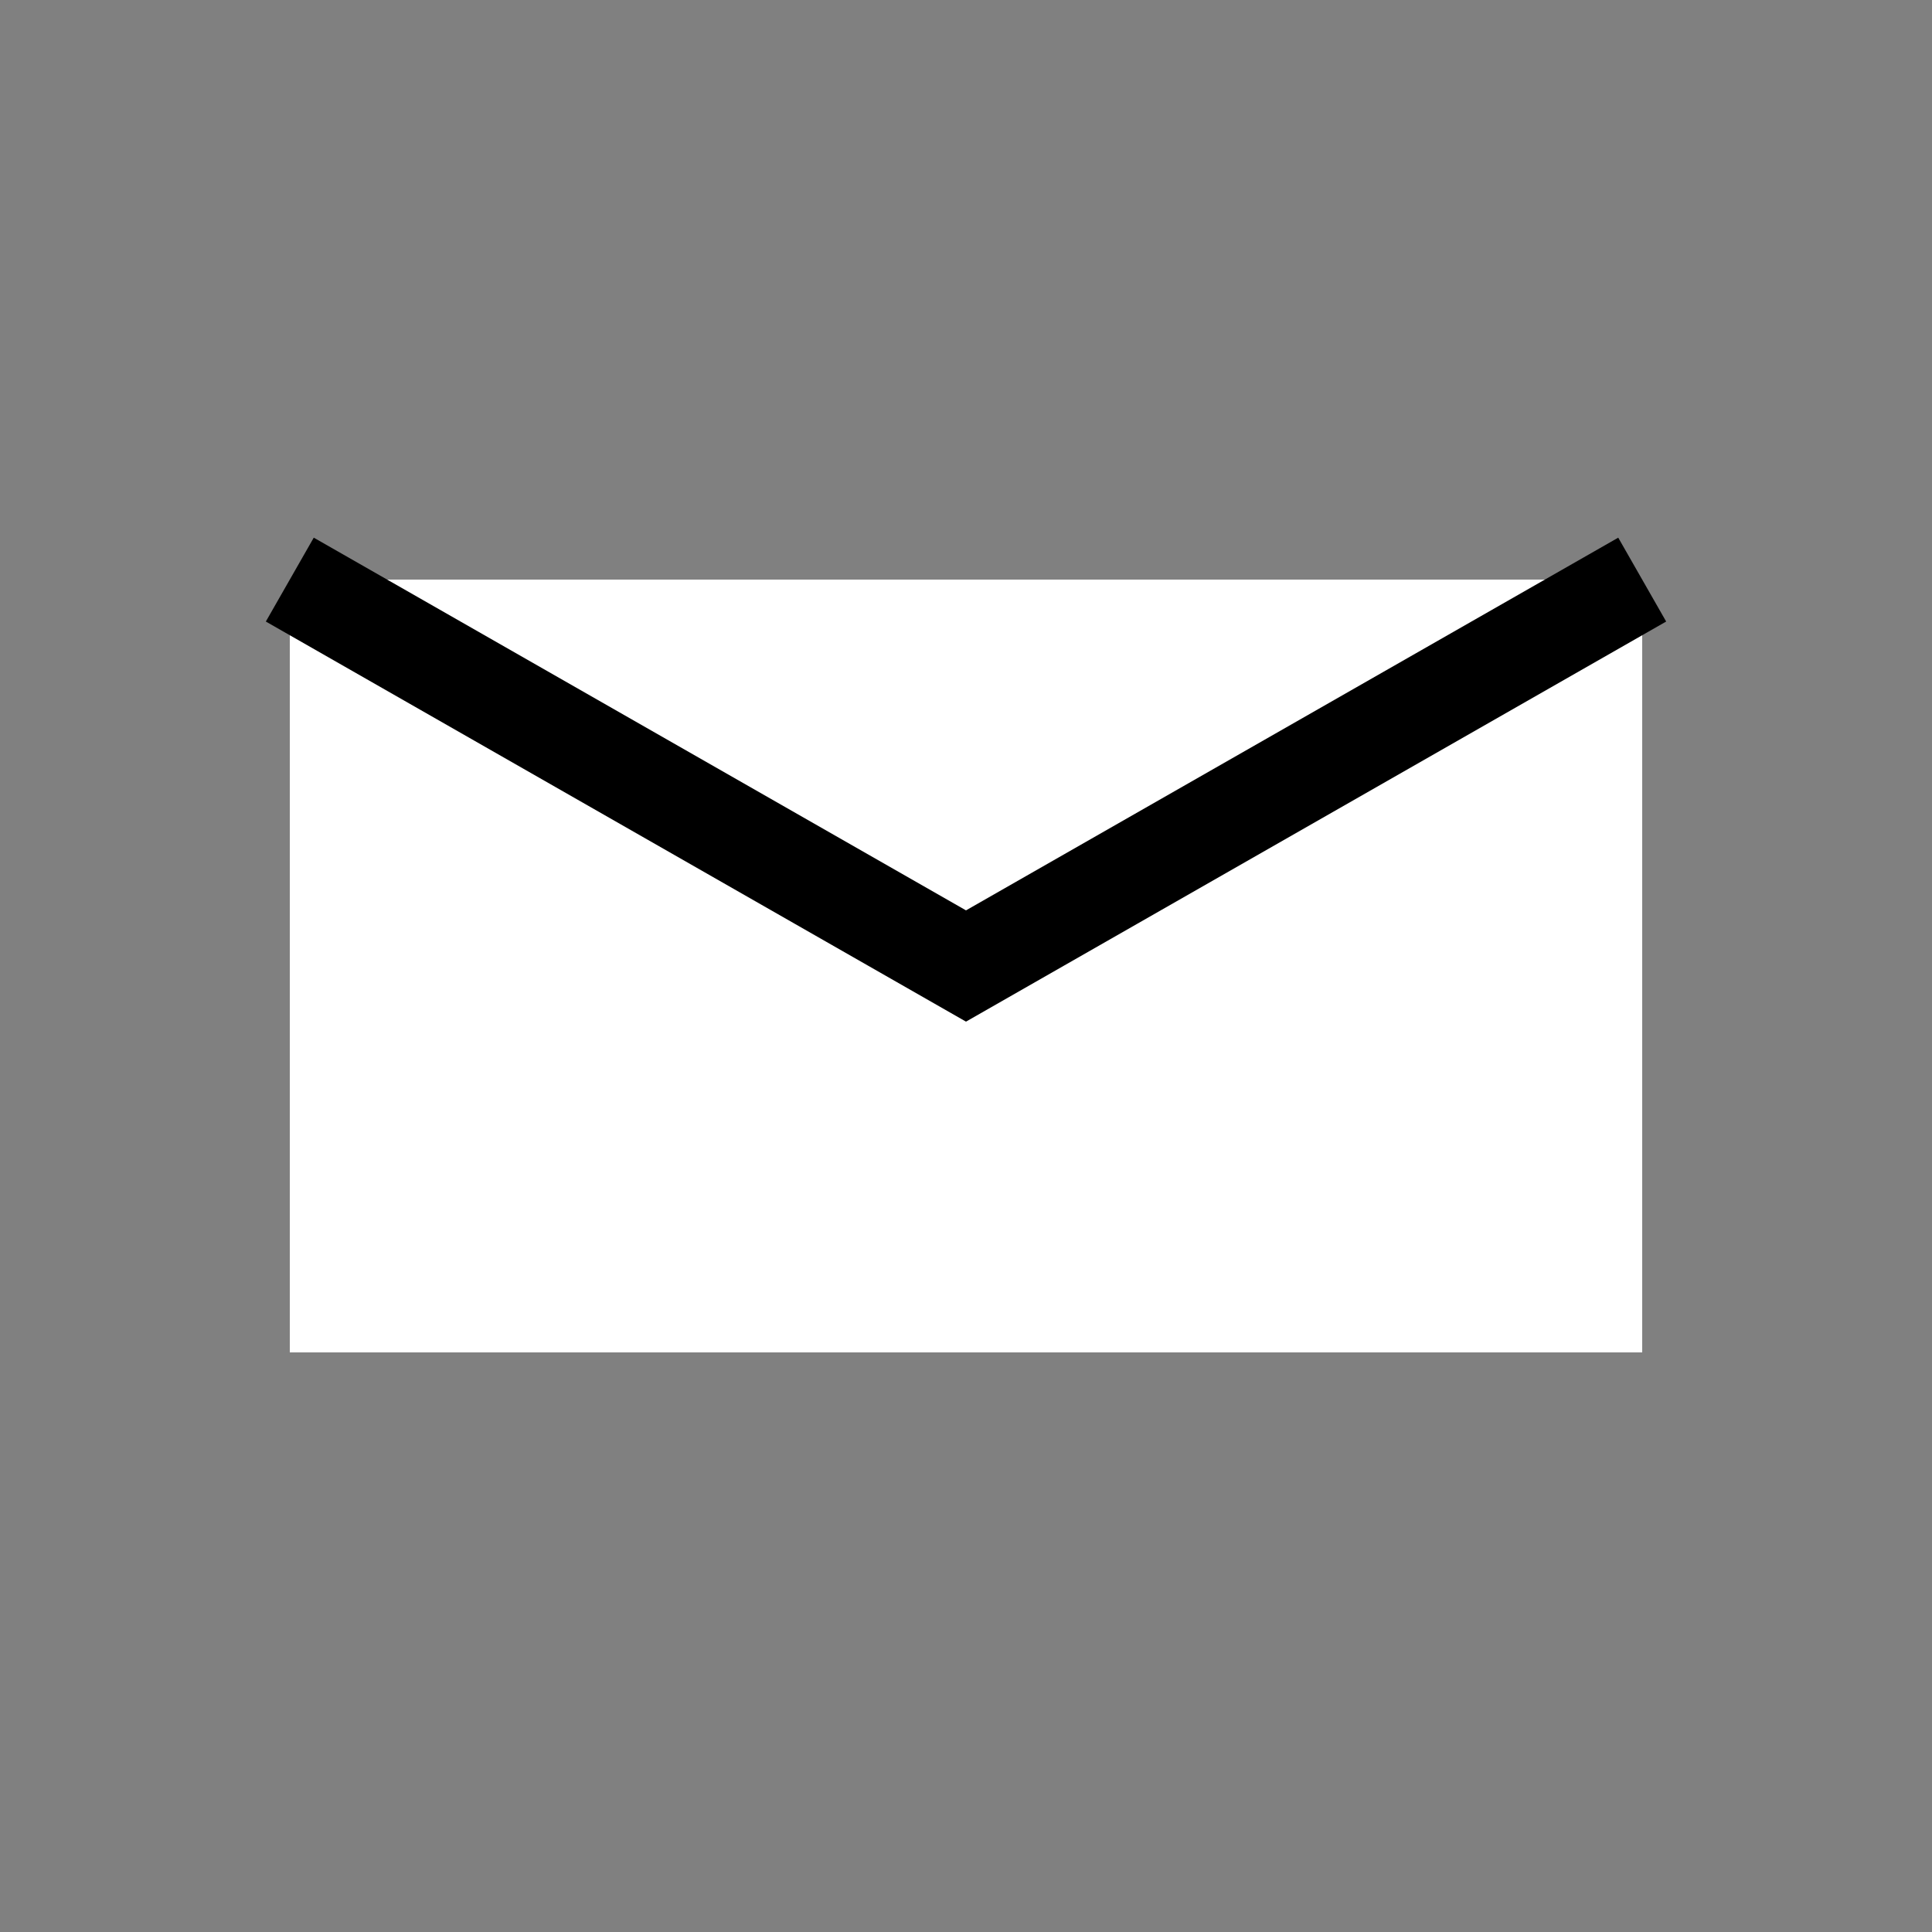 <svg width="48" height="48" viewBox="0 0 100 100" xmlns="http://www.w3.org/2000/svg">
  <rect x="0" y="0" width="100" height="100" fill="#808080" stroke="none"/>
  <rect x="15" y="30" width="70" height="40" fill="white" />
  <path d="M15,30 L50,50 L85,30" stroke="currentColor" stroke-width="5" fill="none" />
</svg> 